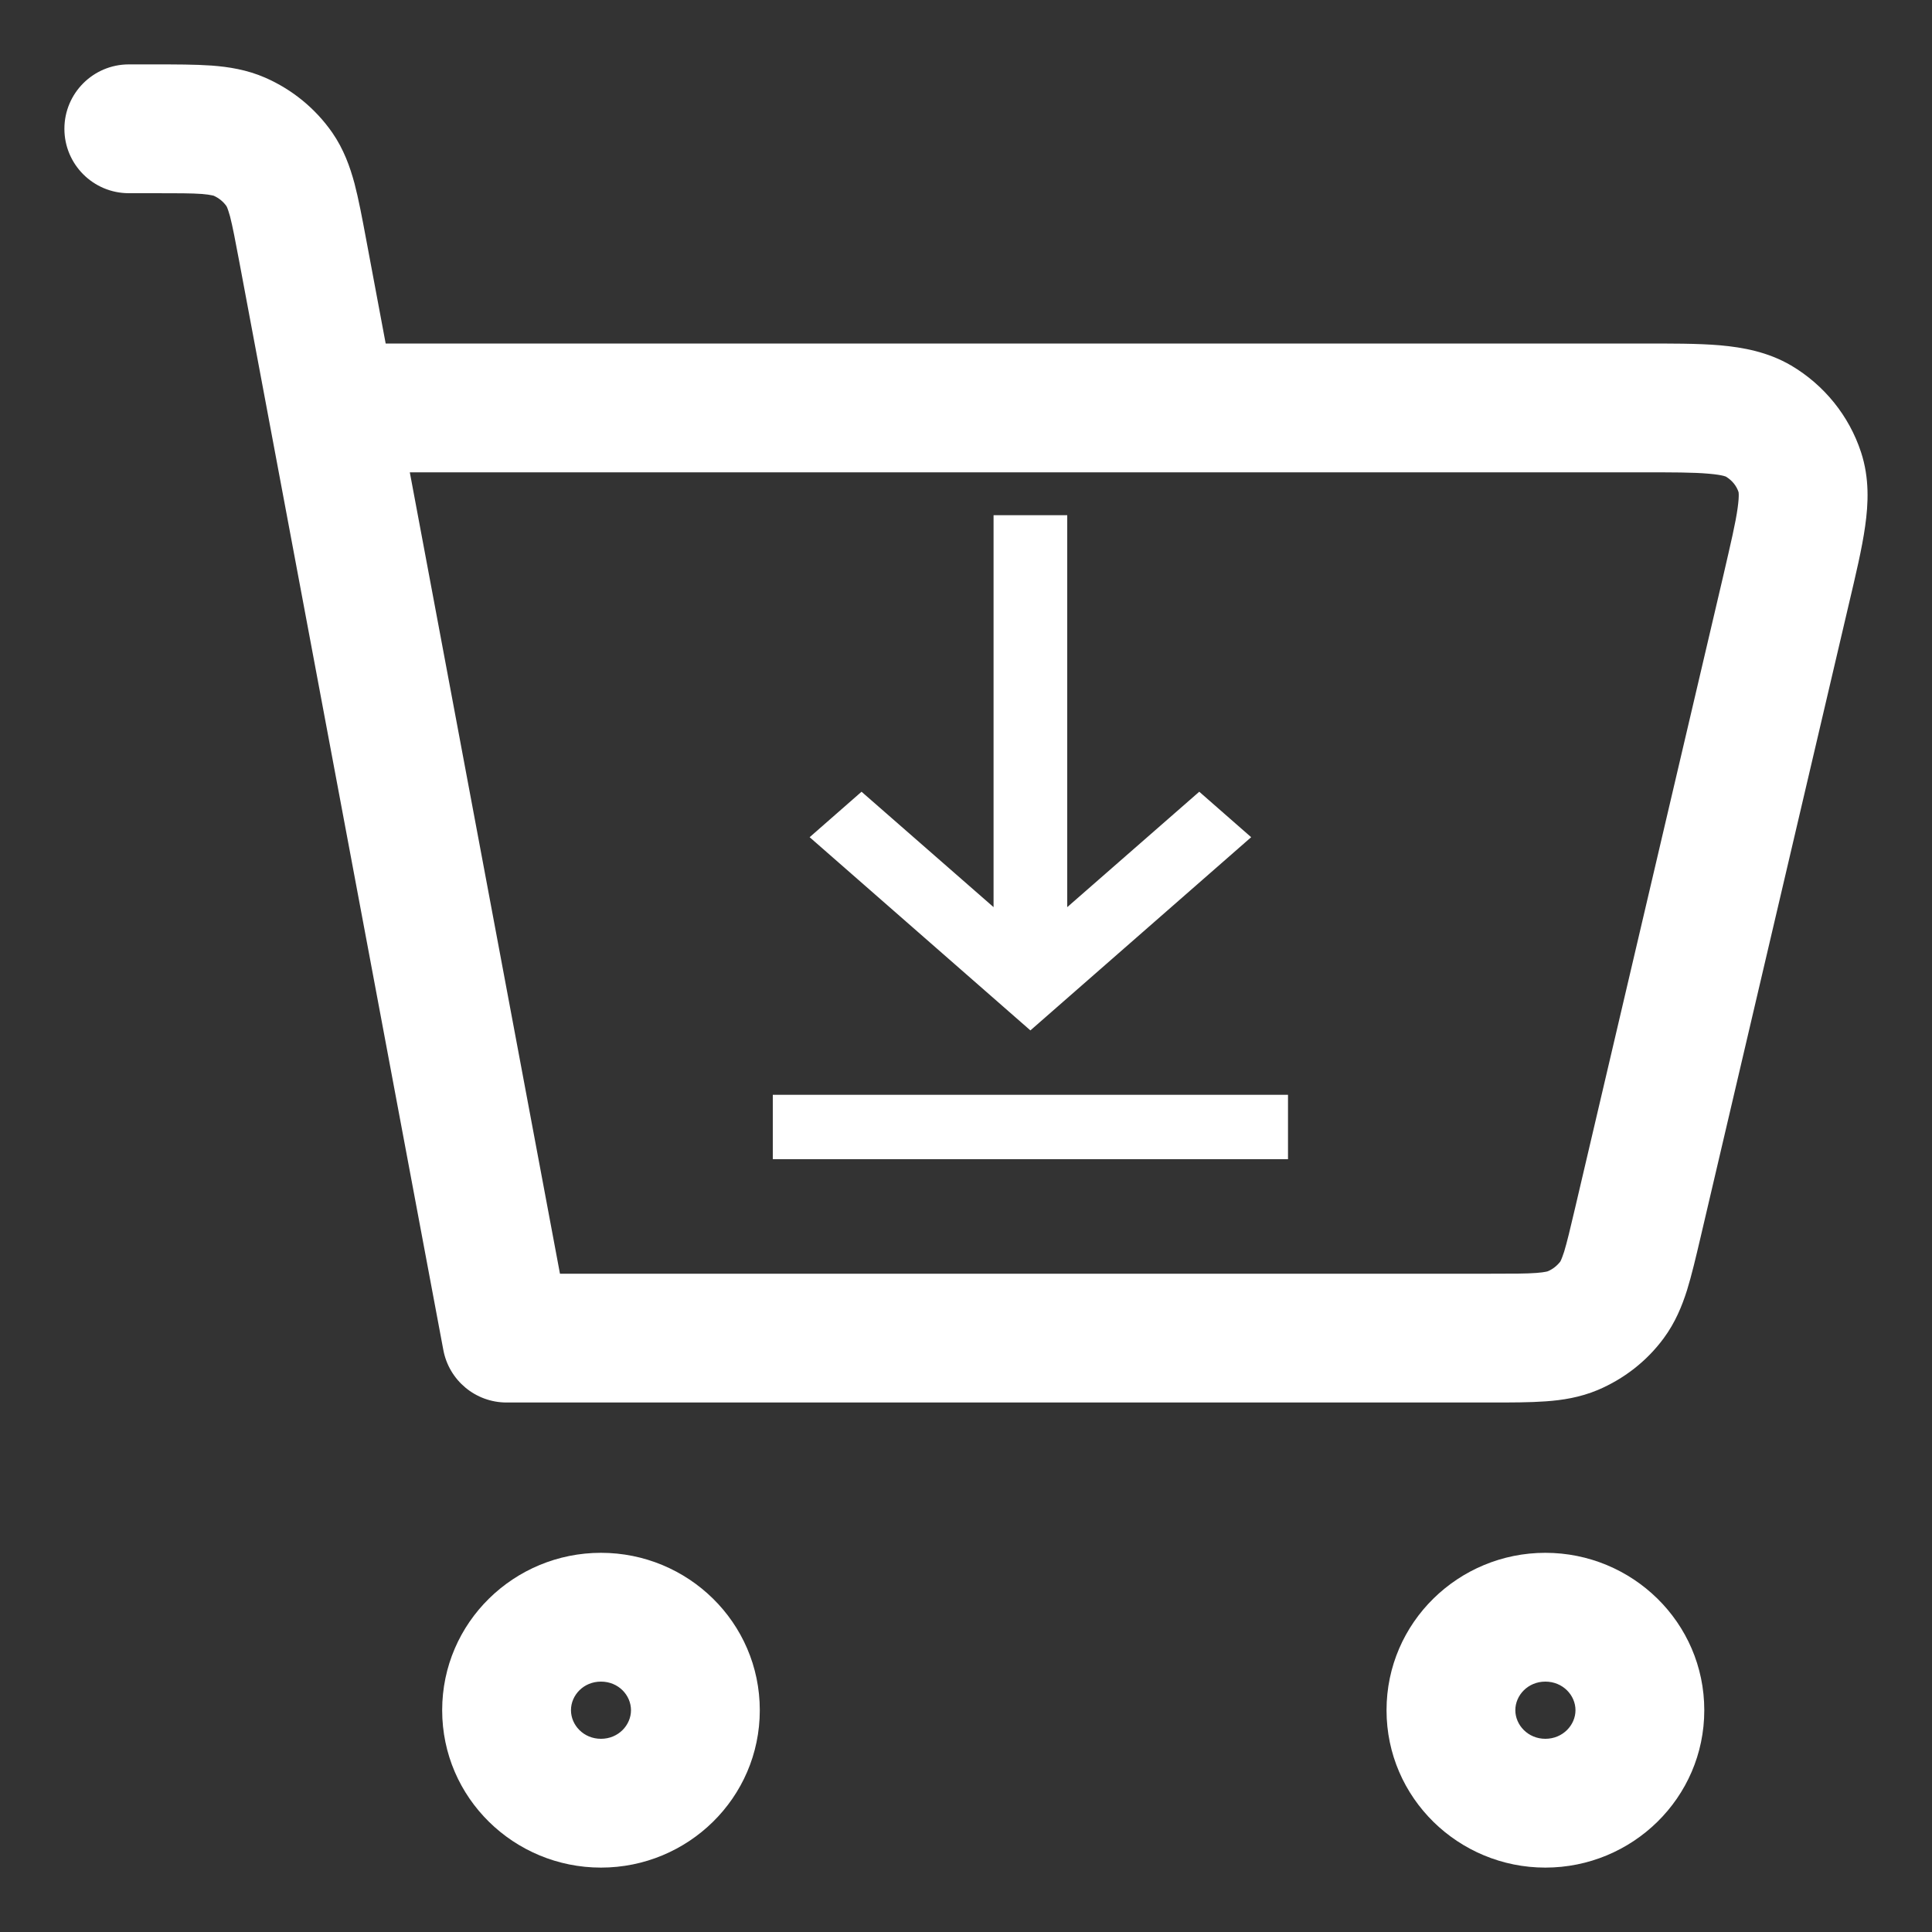 <svg width="15" height="15" viewBox="0 0 15 15" fill="none" xmlns="http://www.w3.org/2000/svg">
<rect x="0" y="0" width="15" height="15" fill="#333333" stroke="none"/>
<path d="M1 0.5C0.724 0.5 0.5 0.724 0.5 1C0.5 1.276 0.724 1.5 1 1.5V0.5ZM2.35 1.946L1.859 2.038L2.35 1.946ZM3.933 10.389L3.442 10.481C3.486 10.717 3.692 10.889 3.933 10.889L3.933 10.389ZM1.86 1.062L1.66 1.52H1.66L1.86 1.062ZM2.169 1.315L1.758 1.6L2.169 1.315ZM2.833 2.667C2.557 2.667 2.333 2.891 2.333 3.167C2.333 3.443 2.557 3.667 2.833 3.667V2.667ZM13.867 4.582L13.38 4.468V4.468L13.867 4.582ZM12.716 9.493L13.203 9.607L12.716 9.493ZM11.573 10.389V9.889H11.573L11.573 10.389ZM12.515 10.092L12.917 10.39L12.515 10.092ZM12.211 10.331L12.017 9.87L12.211 10.331ZM13.653 3.269L13.399 3.7L13.653 3.269ZM13.974 3.667L13.499 3.823L13.974 3.667ZM11.998 13.5C11.863 13.5 11.765 13.393 11.765 13.278H10.765C10.765 13.96 11.325 14.5 11.998 14.5V13.5ZM12.232 13.278C12.232 13.393 12.134 13.5 11.998 13.5V14.5C12.672 14.5 13.232 13.96 13.232 13.278H12.232ZM11.998 13.056C12.134 13.056 12.232 13.162 12.232 13.278H13.232C13.232 12.596 12.672 12.056 11.998 12.056V13.056ZM11.998 12.056C11.325 12.056 10.765 12.596 10.765 13.278H11.765C11.765 13.162 11.863 13.056 11.998 13.056V12.056ZM4.666 13.5C4.53 13.5 4.433 13.393 4.433 13.278H3.433C3.433 13.96 3.992 14.5 4.666 14.5V13.5ZM4.899 13.278C4.899 13.393 4.802 13.5 4.666 13.5V14.5C5.34 14.5 5.899 13.96 5.899 13.278H4.899ZM4.666 13.056C4.802 13.056 4.899 13.162 4.899 13.278H5.899C5.899 12.596 5.34 12.056 4.666 12.056V13.056ZM4.666 12.056C3.992 12.056 3.433 12.596 3.433 13.278H4.433C4.433 13.162 4.53 13.056 4.666 13.056V12.056ZM1 1.5H1.197V0.5H1V1.5ZM1.859 2.038L3.442 10.481L4.424 10.297L2.842 1.854L1.859 2.038ZM1.197 1.5C1.378 1.5 1.487 1.5 1.569 1.506C1.606 1.509 1.629 1.513 1.643 1.516C1.656 1.518 1.66 1.52 1.66 1.52L2.059 0.603C1.917 0.541 1.775 0.519 1.642 0.509C1.515 0.5 1.363 0.5 1.197 0.5V1.5ZM2.842 1.854C2.812 1.693 2.784 1.545 2.752 1.423C2.717 1.294 2.669 1.159 2.58 1.03L1.758 1.6C1.758 1.6 1.758 1.6 1.758 1.6C1.758 1.601 1.758 1.601 1.759 1.602C1.76 1.603 1.761 1.607 1.764 1.612C1.769 1.624 1.776 1.645 1.786 1.68C1.806 1.758 1.826 1.862 1.859 2.038L2.842 1.854ZM1.66 1.52C1.7 1.538 1.734 1.566 1.758 1.6L2.58 1.03C2.449 0.842 2.269 0.695 2.059 0.603L1.66 1.52ZM2.833 3.667H12.723V2.667H2.833V3.667ZM13.38 4.468L12.229 9.379L13.203 9.607L14.353 4.696L13.38 4.468ZM11.573 9.889L3.933 9.889L3.933 10.889L11.573 10.889L11.573 9.889ZM12.229 9.379C12.19 9.546 12.166 9.645 12.144 9.718C12.133 9.752 12.125 9.771 12.12 9.783C12.118 9.788 12.116 9.791 12.115 9.793C12.114 9.794 12.114 9.795 12.114 9.795L12.917 10.39C13.007 10.268 13.059 10.14 13.098 10.017C13.134 9.901 13.167 9.76 13.203 9.607L12.229 9.379ZM11.573 10.889C11.732 10.889 11.878 10.889 12.001 10.88C12.13 10.871 12.266 10.85 12.405 10.792L12.017 9.87C12.017 9.87 12.013 9.872 12.001 9.874C11.987 9.877 11.966 9.88 11.929 9.883C11.851 9.889 11.747 9.889 11.573 9.889V10.889ZM12.114 9.795C12.089 9.827 12.056 9.854 12.017 9.87L12.405 10.792C12.608 10.706 12.786 10.568 12.917 10.39L12.114 9.795ZM12.723 3.667C12.984 3.667 13.148 3.667 13.268 3.678C13.386 3.688 13.406 3.704 13.399 3.7L13.907 2.838C13.726 2.732 13.533 2.697 13.355 2.681C13.181 2.666 12.966 2.667 12.723 2.667V3.667ZM14.353 4.696C14.408 4.463 14.457 4.257 14.481 4.085C14.506 3.909 14.515 3.712 14.449 3.511L13.499 3.823C13.495 3.812 13.507 3.831 13.491 3.944C13.475 4.061 13.438 4.217 13.38 4.468L14.353 4.696ZM13.399 3.7C13.448 3.729 13.483 3.773 13.499 3.823L14.449 3.511C14.356 3.227 14.162 2.989 13.907 2.838L13.399 3.7Z" fill="#fff"/>
<path d="M10 9H6V8.5H10V9ZM8 8L6.286 6.5L6.689 6.147L7.714 7.043V4H8.286V7.043L9.311 6.147L9.714 6.5L8 8Z" fill="#fff"/>
</svg>
